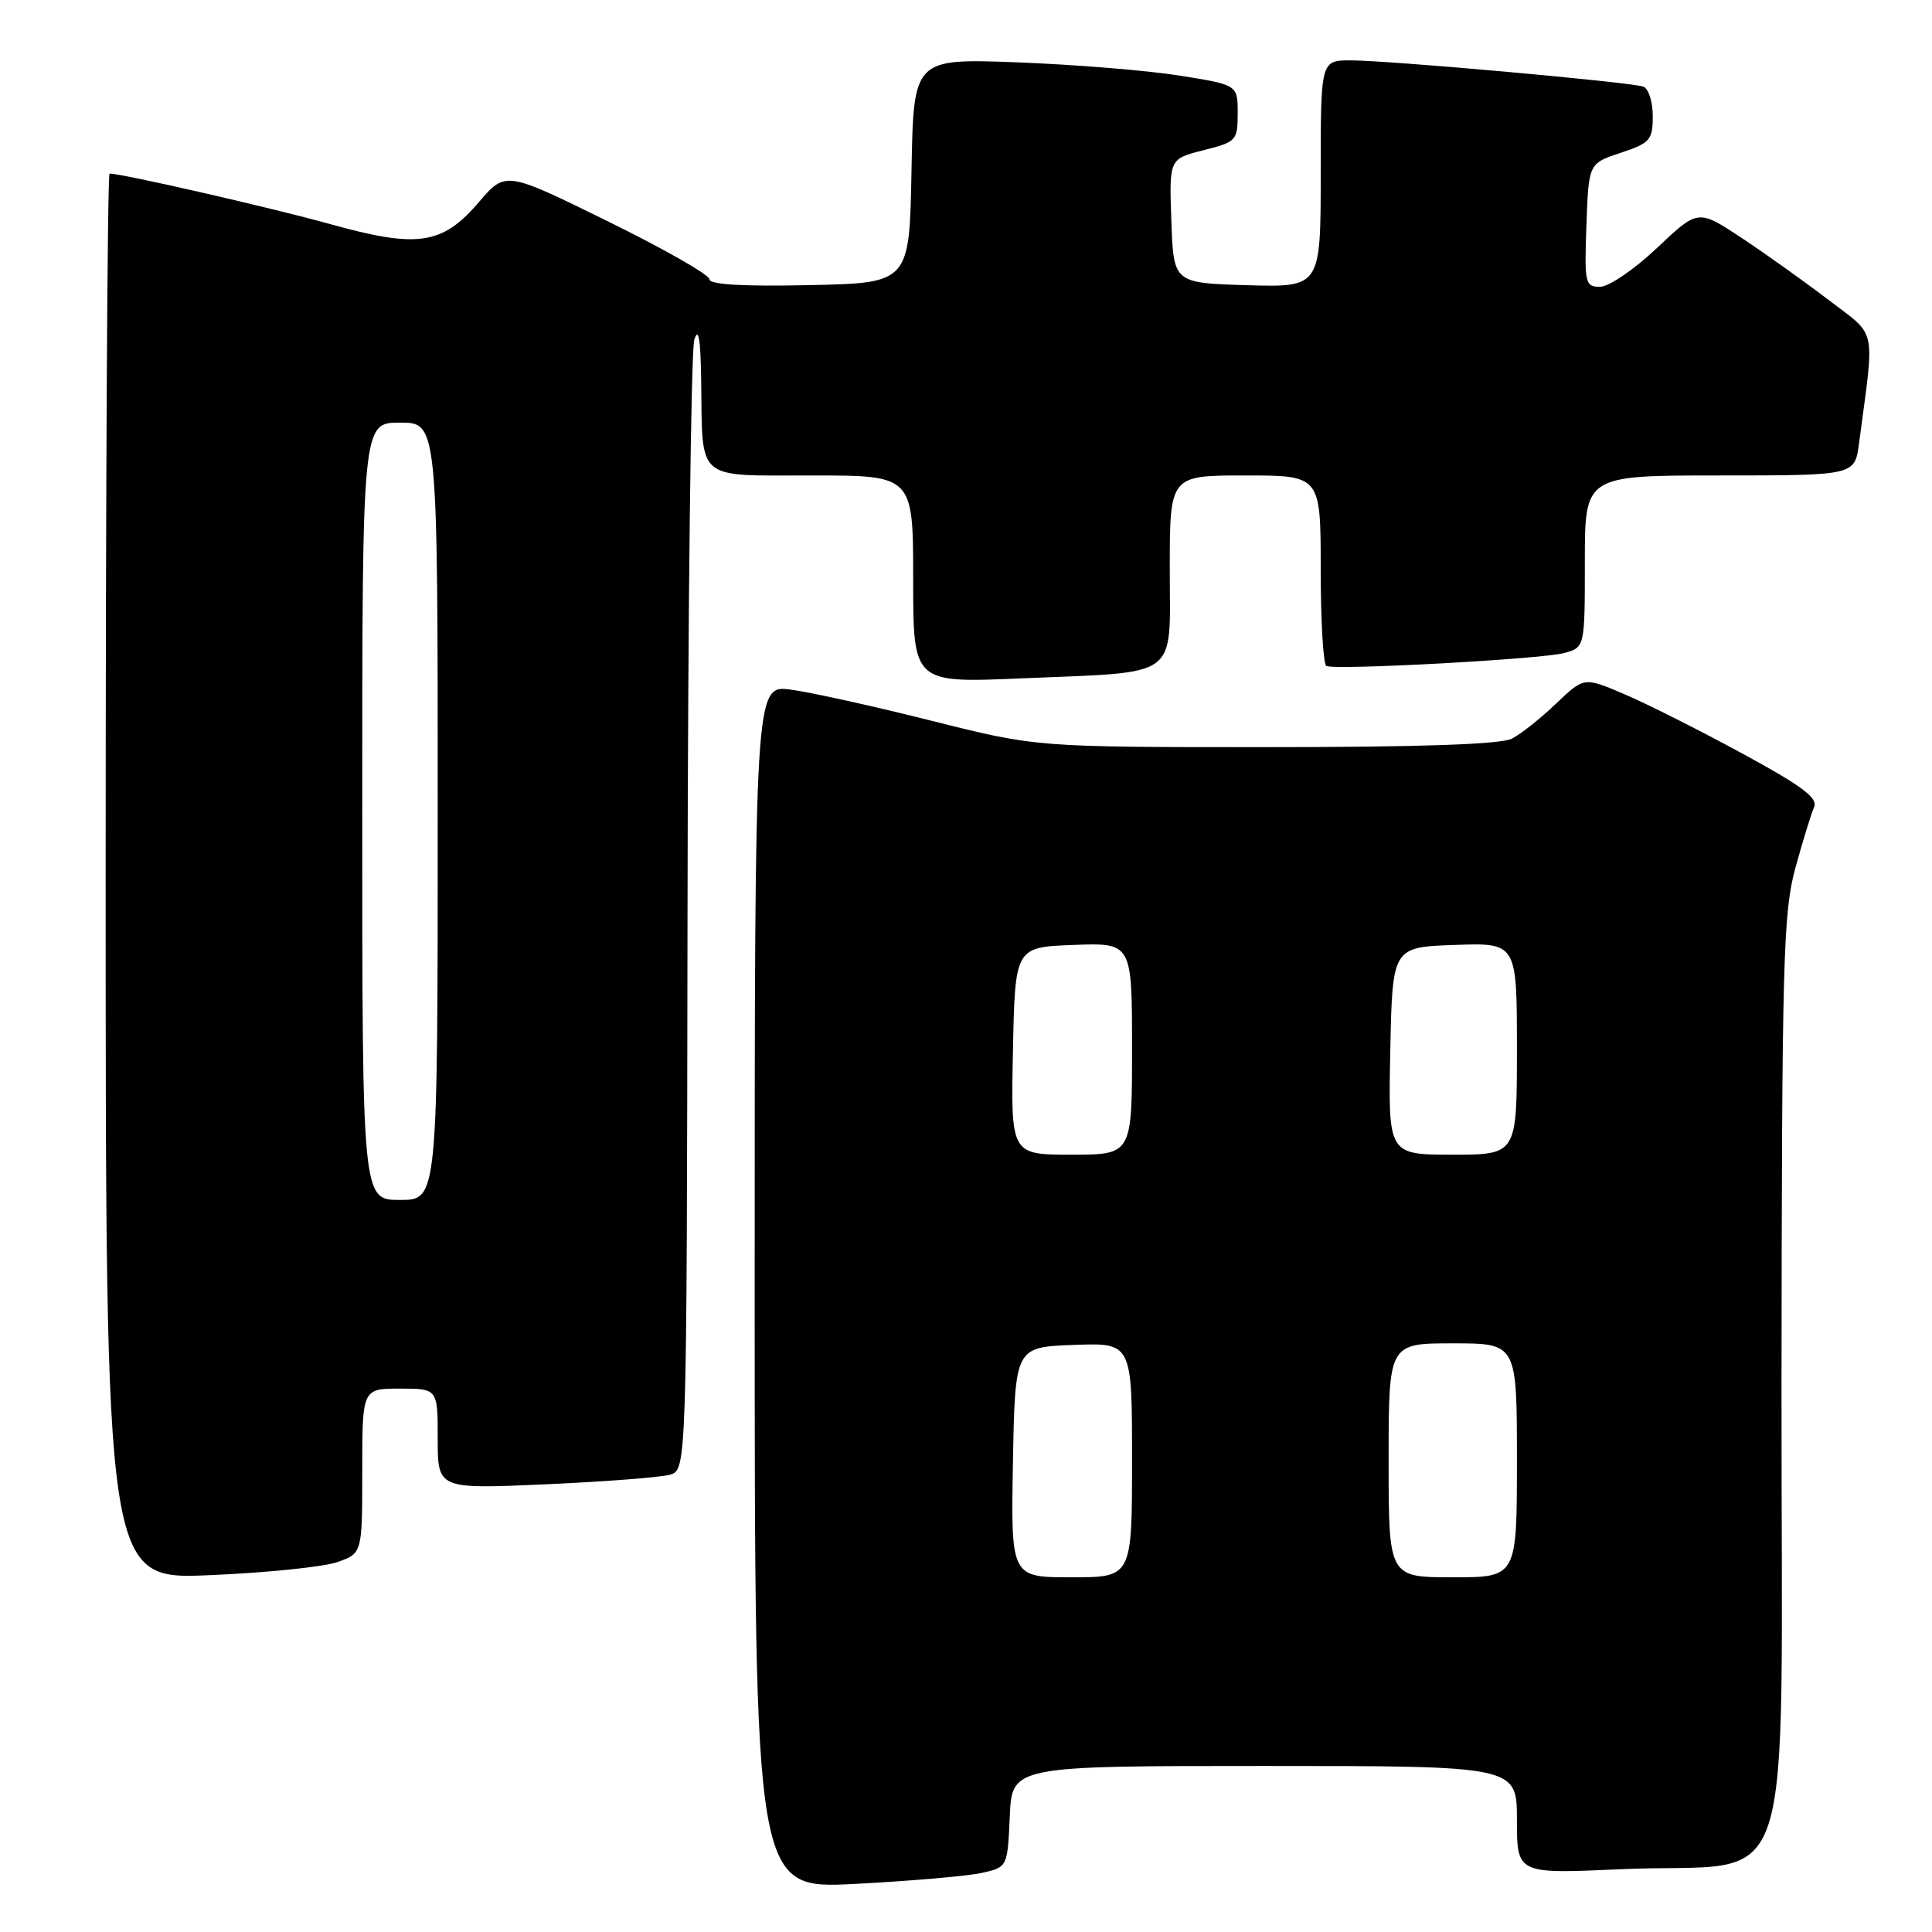 <?xml version="1.0" encoding="UTF-8" standalone="no"?>
<!DOCTYPE svg PUBLIC "-//W3C//DTD SVG 1.1//EN" "http://www.w3.org/Graphics/SVG/1.1/DTD/svg11.dtd" >
<svg xmlns="http://www.w3.org/2000/svg" xmlns:xlink="http://www.w3.org/1999/xlink" version="1.1" viewBox="0 0 256 256">
 <g >
 <path fill="currentColor"
d=" M 130.00 248.19 C 133.50 247.42 133.50 247.42 133.80 240.71 C 134.09 234.00 134.09 234.00 167.55 234.00 C 201.00 234.00 201.00 234.00 201.00 241.15 C 201.00 248.31 201.00 248.31 214.75 247.68 C 238.59 246.60 235.99 254.48 236.06 183.20 C 236.11 127.19 236.28 120.90 237.90 115.00 C 238.88 111.42 240.00 107.80 240.38 106.94 C 240.91 105.73 238.74 104.11 230.78 99.80 C 225.13 96.73 218.11 93.20 215.19 91.96 C 209.89 89.70 209.89 89.70 206.19 93.23 C 204.16 95.18 201.52 97.27 200.32 97.88 C 198.85 98.63 188.17 99.00 167.73 99.00 C 137.33 99.00 137.33 99.00 123.46 95.51 C 115.83 93.59 107.43 91.73 104.79 91.38 C 100.00 90.74 100.00 90.74 100.00 170.53 C 100.00 250.31 100.00 250.31 113.25 249.63 C 120.54 249.25 128.07 248.60 130.00 248.19 Z  M 44.75 206.97 C 48.00 205.80 48.00 205.80 48.00 194.90 C 48.00 184.00 48.00 184.00 53.00 184.00 C 58.00 184.00 58.00 184.00 58.00 190.65 C 58.00 197.31 58.00 197.31 72.25 196.68 C 80.09 196.33 87.51 195.76 88.75 195.41 C 91.00 194.77 91.00 194.77 91.10 121.13 C 91.15 80.64 91.56 46.38 92.00 45.00 C 92.56 43.26 92.84 44.95 92.91 50.50 C 93.10 63.90 92.05 63.00 107.62 63.00 C 121.00 63.00 121.00 63.00 121.00 76.75 C 121.00 90.50 121.00 90.50 135.25 89.89 C 156.62 88.98 155.00 90.17 155.00 75.39 C 155.00 63.00 155.00 63.00 165.00 63.00 C 175.00 63.00 175.00 63.00 175.00 75.44 C 175.00 82.28 175.34 88.04 175.75 88.24 C 176.97 88.83 204.26 87.34 207.25 86.53 C 210.00 85.78 210.00 85.78 210.00 74.39 C 210.00 63.00 210.00 63.00 227.89 63.00 C 245.77 63.00 245.77 63.00 246.33 58.75 C 248.42 42.94 248.80 44.73 242.33 39.77 C 239.12 37.32 233.91 33.60 230.75 31.51 C 225.00 27.71 225.00 27.71 219.56 32.86 C 216.56 35.69 213.18 38.00 212.02 38.00 C 210.03 38.00 209.93 37.56 210.21 29.83 C 210.50 21.66 210.50 21.66 214.75 20.25 C 218.65 18.95 219.00 18.55 219.00 15.39 C 219.00 13.49 218.44 11.73 217.75 11.48 C 216.09 10.88 184.05 8.00 178.98 8.00 C 175.00 8.00 175.00 8.00 175.00 23.04 C 175.00 38.07 175.00 38.07 165.25 37.79 C 155.50 37.50 155.50 37.50 155.21 29.27 C 154.92 21.05 154.92 21.05 159.46 19.91 C 163.84 18.80 164.00 18.63 164.00 15.00 C 164.00 11.24 164.00 11.24 156.25 10.01 C 151.99 9.33 142.32 8.55 134.78 8.26 C 121.05 7.75 121.05 7.75 120.78 22.62 C 120.50 37.50 120.50 37.50 107.25 37.78 C 98.39 37.97 94.00 37.71 94.00 37.00 C 94.00 36.41 87.92 32.95 80.49 29.30 C 66.98 22.66 66.98 22.66 63.45 26.79 C 58.60 32.45 55.35 32.93 43.70 29.68 C 35.92 27.52 16.20 23.00 14.52 23.00 C 14.23 23.00 14.00 64.92 14.00 116.15 C 14.00 209.30 14.00 209.30 27.75 208.72 C 35.31 208.40 42.96 207.62 44.75 206.97 Z  M 134.22 193.75 C 134.50 178.50 134.50 178.50 142.25 178.21 C 150.00 177.92 150.00 177.92 150.00 193.46 C 150.00 209.00 150.00 209.00 141.97 209.00 C 133.95 209.00 133.95 209.00 134.22 193.75 Z  M 184.00 193.50 C 184.00 178.00 184.00 178.00 192.50 178.00 C 201.00 178.00 201.00 178.00 201.00 193.50 C 201.00 209.00 201.00 209.00 192.50 209.00 C 184.00 209.00 184.00 209.00 184.00 193.50 Z  M 134.22 139.25 C 134.50 125.50 134.50 125.50 142.25 125.21 C 150.00 124.92 150.00 124.92 150.00 138.96 C 150.00 153.00 150.00 153.00 141.97 153.00 C 133.94 153.00 133.94 153.00 134.22 139.25 Z  M 184.22 139.25 C 184.50 125.50 184.50 125.50 192.75 125.21 C 201.00 124.92 201.00 124.92 201.00 138.96 C 201.00 153.00 201.00 153.00 192.47 153.00 C 183.94 153.00 183.94 153.00 184.22 139.25 Z  M 48.00 107.50 C 48.00 56.00 48.00 56.00 53.00 56.00 C 58.00 56.00 58.00 56.00 58.00 107.50 C 58.00 159.00 58.00 159.00 53.00 159.00 C 48.00 159.00 48.00 159.00 48.00 107.50 Z "/>
</g>
</svg>
